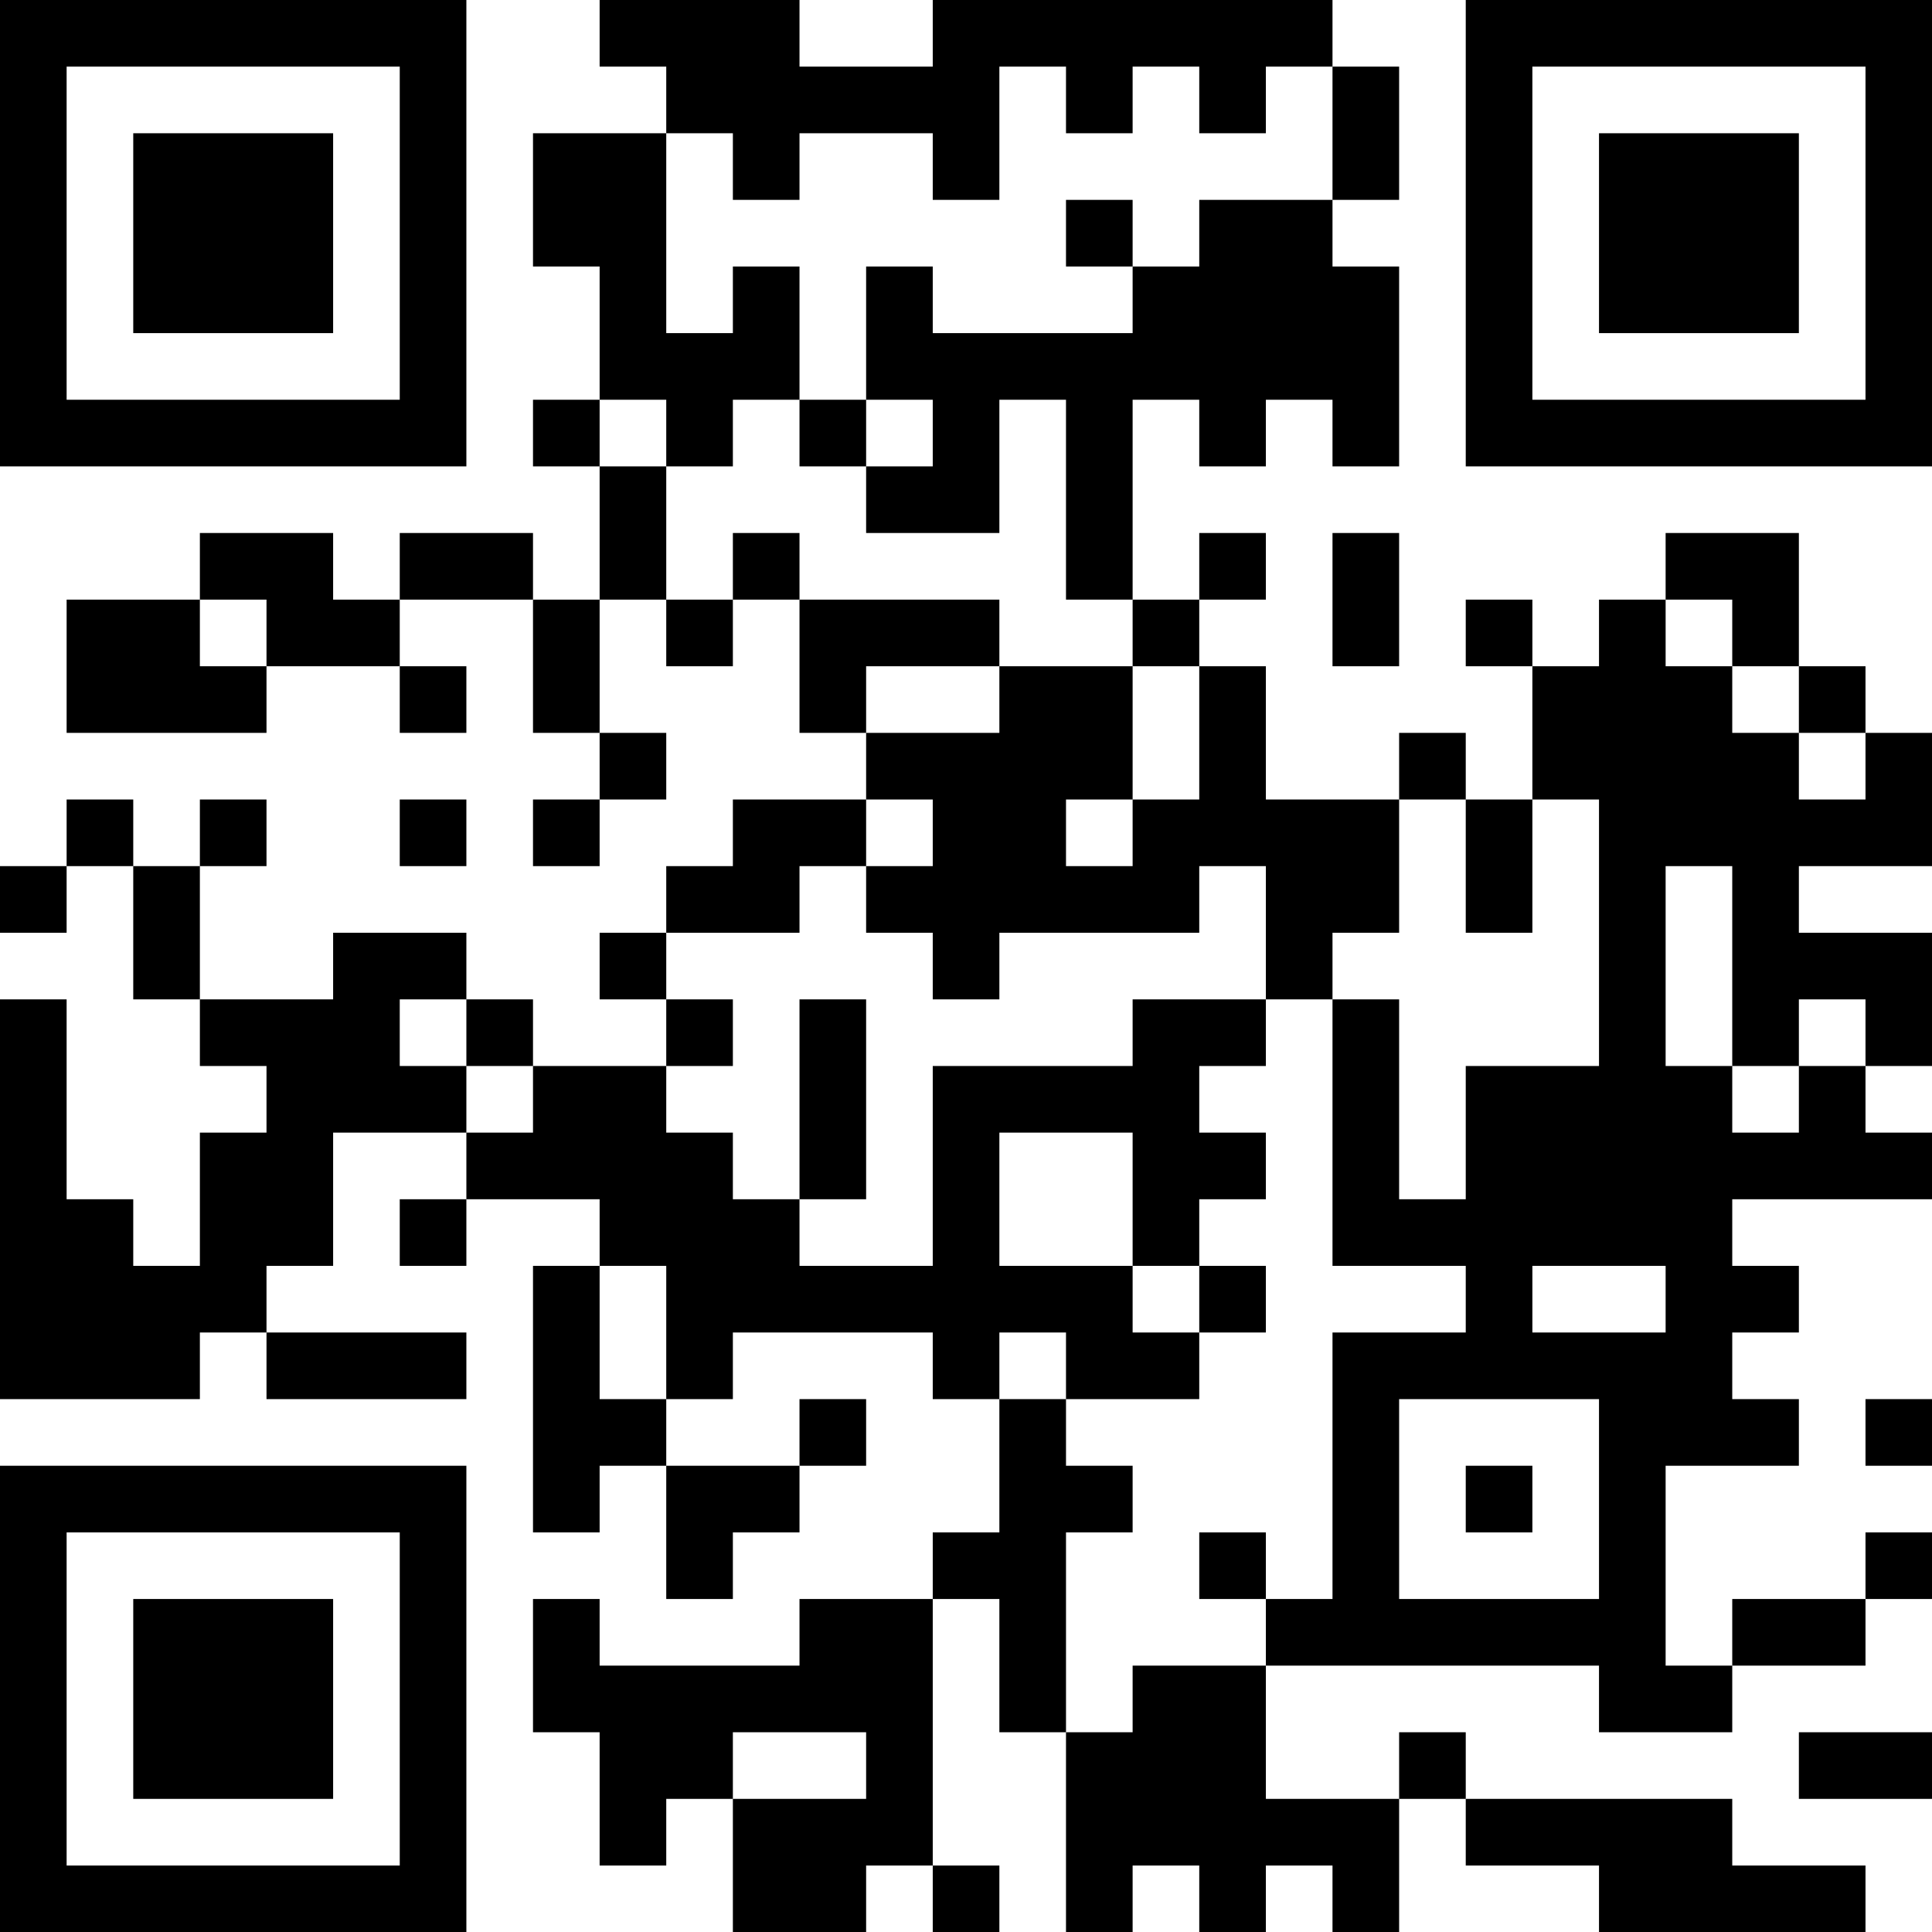 <?xml version="1.0" encoding="UTF-8"?>
<svg xmlns="http://www.w3.org/2000/svg" version="1.1" width="200" height="200" viewBox="0 0 200 200"><rect x="0" y="0" width="200" height="200" fill="#ffffff"/><g transform="scale(6.897)"><g transform="translate(0,0)"><path fill-rule="evenodd" d="M9 0L9 1L10 1L10 2L8 2L8 4L9 4L9 6L8 6L8 7L9 7L9 9L8 9L8 8L6 8L6 9L5 9L5 8L3 8L3 9L1 9L1 11L4 11L4 10L6 10L6 11L7 11L7 10L6 10L6 9L8 9L8 11L9 11L9 12L8 12L8 13L9 13L9 12L10 12L10 11L9 11L9 9L10 9L10 10L11 10L11 9L12 9L12 11L13 11L13 12L11 12L11 13L10 13L10 14L9 14L9 15L10 15L10 16L8 16L8 15L7 15L7 14L5 14L5 15L3 15L3 13L4 13L4 12L3 12L3 13L2 13L2 12L1 12L1 13L0 13L0 14L1 14L1 13L2 13L2 15L3 15L3 16L4 16L4 17L3 17L3 19L2 19L2 18L1 18L1 15L0 15L0 21L3 21L3 20L4 20L4 21L7 21L7 20L4 20L4 19L5 19L5 17L7 17L7 18L6 18L6 19L7 19L7 18L9 18L9 19L8 19L8 23L9 23L9 22L10 22L10 24L11 24L11 23L12 23L12 22L13 22L13 21L12 21L12 22L10 22L10 21L11 21L11 20L14 20L14 21L15 21L15 23L14 23L14 24L12 24L12 25L9 25L9 24L8 24L8 26L9 26L9 28L10 28L10 27L11 27L11 29L13 29L13 28L14 28L14 29L15 29L15 28L14 28L14 24L15 24L15 26L16 26L16 29L17 29L17 28L18 28L18 29L19 29L19 28L20 28L20 29L21 29L21 27L22 27L22 28L24 28L24 29L28 29L28 28L26 28L26 27L22 27L22 26L21 26L21 27L19 27L19 25L24 25L24 26L26 26L26 25L28 25L28 24L29 24L29 23L28 23L28 24L26 24L26 25L25 25L25 22L27 22L27 21L26 21L26 20L27 20L27 19L26 19L26 18L29 18L29 17L28 17L28 16L29 16L29 14L27 14L27 13L29 13L29 11L28 11L28 10L27 10L27 8L25 8L25 9L24 9L24 10L23 10L23 9L22 9L22 10L23 10L23 12L22 12L22 11L21 11L21 12L19 12L19 10L18 10L18 9L19 9L19 8L18 8L18 9L17 9L17 6L18 6L18 7L19 7L19 6L20 6L20 7L21 7L21 4L20 4L20 3L21 3L21 1L20 1L20 0L14 0L14 1L12 1L12 0ZM15 1L15 3L14 3L14 2L12 2L12 3L11 3L11 2L10 2L10 5L11 5L11 4L12 4L12 6L11 6L11 7L10 7L10 6L9 6L9 7L10 7L10 9L11 9L11 8L12 8L12 9L15 9L15 10L13 10L13 11L15 11L15 10L17 10L17 12L16 12L16 13L17 13L17 12L18 12L18 10L17 10L17 9L16 9L16 6L15 6L15 8L13 8L13 7L14 7L14 6L13 6L13 4L14 4L14 5L17 5L17 4L18 4L18 3L20 3L20 1L19 1L19 2L18 2L18 1L17 1L17 2L16 2L16 1ZM16 3L16 4L17 4L17 3ZM12 6L12 7L13 7L13 6ZM20 8L20 10L21 10L21 8ZM3 9L3 10L4 10L4 9ZM25 9L25 10L26 10L26 11L27 11L27 12L28 12L28 11L27 11L27 10L26 10L26 9ZM6 12L6 13L7 13L7 12ZM13 12L13 13L12 13L12 14L10 14L10 15L11 15L11 16L10 16L10 17L11 17L11 18L12 18L12 19L14 19L14 16L17 16L17 15L19 15L19 16L18 16L18 17L19 17L19 18L18 18L18 19L17 19L17 17L15 17L15 19L17 19L17 20L18 20L18 21L16 21L16 20L15 20L15 21L16 21L16 22L17 22L17 23L16 23L16 26L17 26L17 25L19 25L19 24L20 24L20 20L22 20L22 19L20 19L20 15L21 15L21 18L22 18L22 16L24 16L24 12L23 12L23 14L22 14L22 12L21 12L21 14L20 14L20 15L19 15L19 13L18 13L18 14L15 14L15 15L14 15L14 14L13 14L13 13L14 13L14 12ZM25 13L25 16L26 16L26 17L27 17L27 16L28 16L28 15L27 15L27 16L26 16L26 13ZM6 15L6 16L7 16L7 17L8 17L8 16L7 16L7 15ZM12 15L12 18L13 18L13 15ZM9 19L9 21L10 21L10 19ZM18 19L18 20L19 20L19 19ZM23 19L23 20L25 20L25 19ZM21 21L21 24L24 24L24 21ZM28 21L28 22L29 22L29 21ZM22 22L22 23L23 23L23 22ZM18 23L18 24L19 24L19 23ZM11 26L11 27L13 27L13 26ZM27 26L27 27L29 27L29 26ZM0 0L0 7L7 7L7 0ZM1 1L1 6L6 6L6 1ZM2 2L2 5L5 5L5 2ZM22 0L22 7L29 7L29 0ZM23 1L23 6L28 6L28 1ZM24 2L24 5L27 5L27 2ZM0 22L0 29L7 29L7 22ZM1 23L1 28L6 28L6 23ZM2 24L2 27L5 27L5 24Z" fill="#000000"/></g></g></svg>
